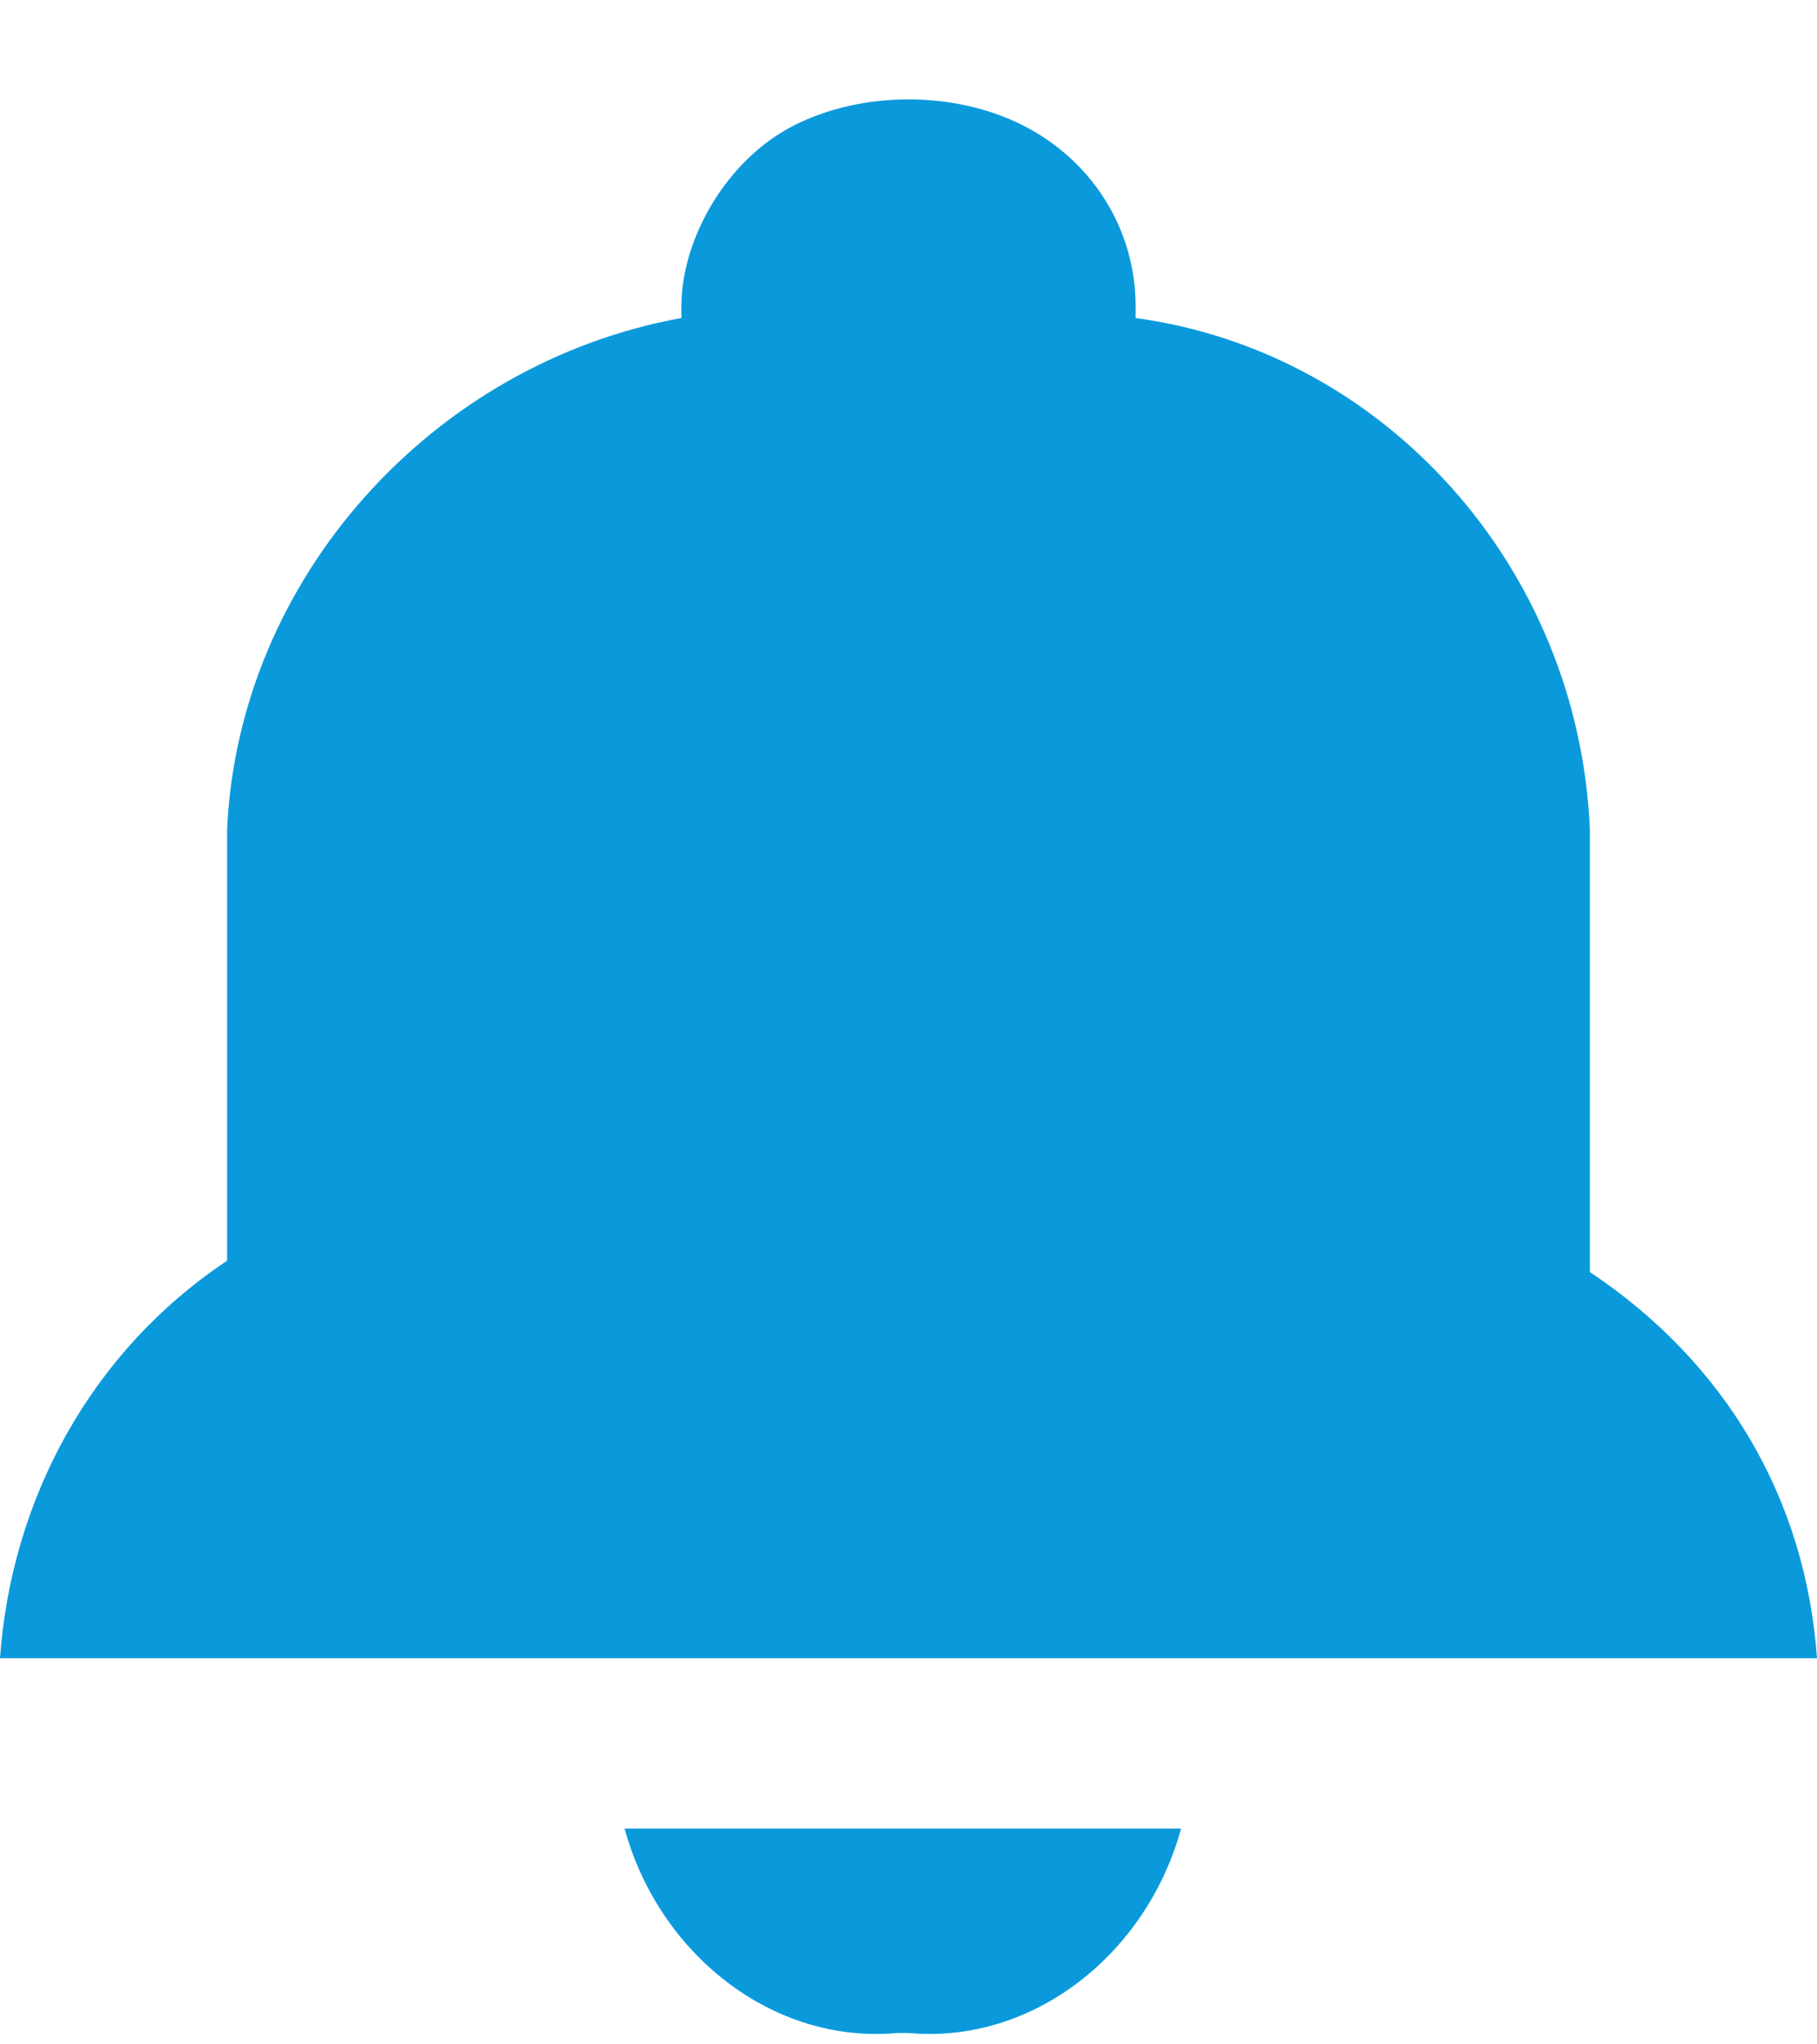 <?xml version="1.0" encoding="utf-8"?>
<!-- Generator: Adobe Illustrator 23.0.4, SVG Export Plug-In . SVG Version: 6.00 Build 0)  -->
<svg version="1.1" id="图层_1" xmlns="http://www.w3.org/2000/svg" xmlns:xlink="http://www.w3.org/1999/xlink" x="0px" y="0px"
	 viewBox="0 0 16 18" style="enable-background:new 0 0 16 18;" xml:space="preserve">
<style type="text/css">
	.st0{fill-rule:evenodd;clip-rule:evenodd;fill:#0A9ADC;}
</style>
<path id="形状_514_拷贝_2" class="st0" d="M7.9,17.9h0.1c1.1,0.1,2.1-0.7,2.4-1.8H5.5C5.8,17.2,6.8,18,7.9,17.9L7.9,17.9z
	 M14,11.2V7.3c-0.1-2.3-1.8-4.2-4-4.5V2.7c0-0.7-0.4-1.3-1-1.6c-0.6-0.3-1.4-0.3-2,0C6.4,1.4,6,2.1,6,2.7v0.1C3.8,3.2,2.1,5.1,2,7.3
	v3.8c-1.2,0.8-1.9,2.1-2,3.5h16C15.9,13.2,15.2,12,14,11.2L14,11.2z"/>
</svg>
